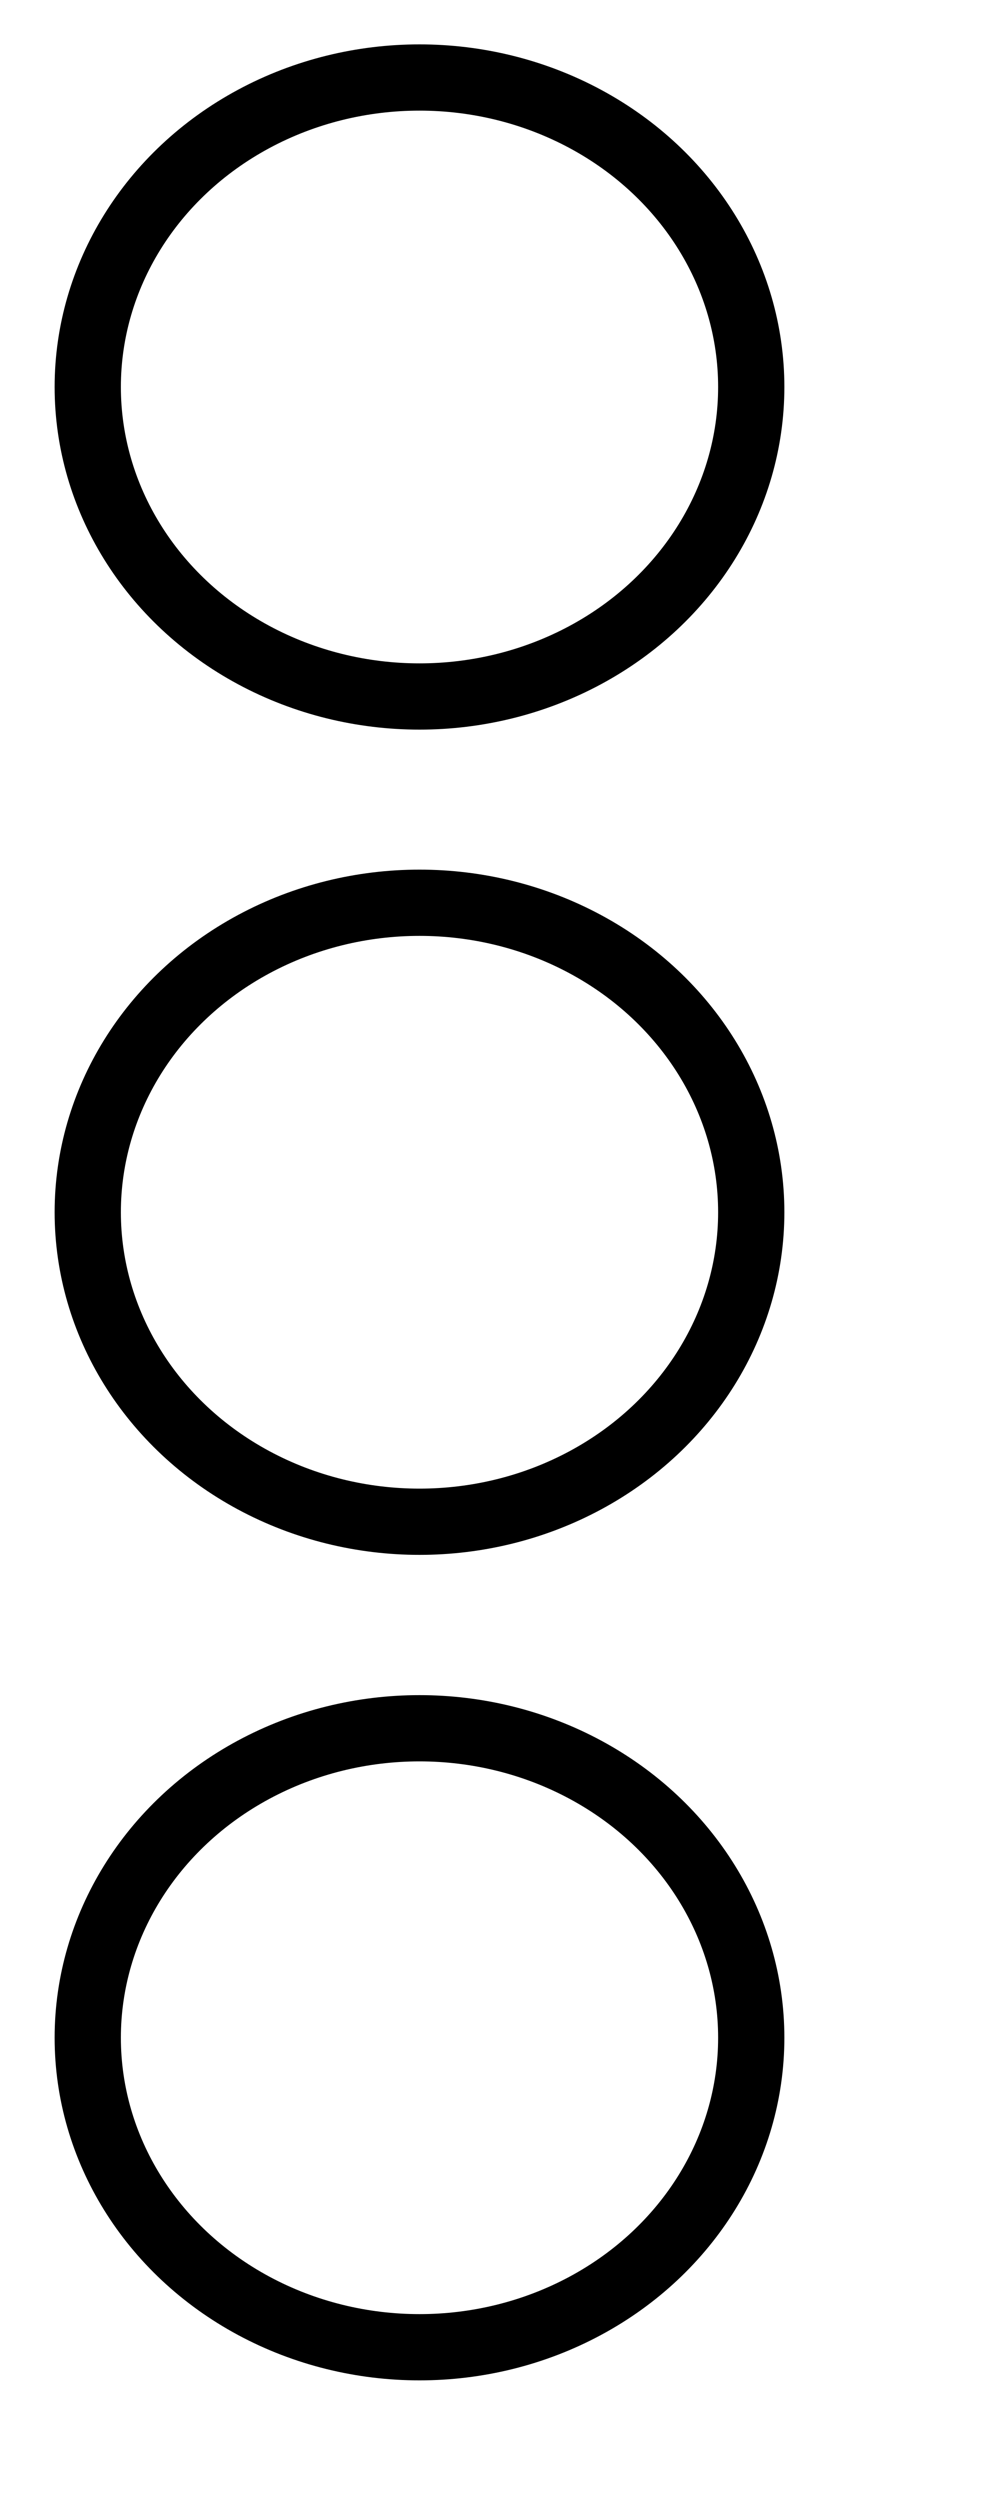 <svg width="4" height="10" viewBox="0 0 4 10" fill="none" xmlns="http://www.w3.org/2000/svg">
<ellipse cx="1.678" cy="1.548" rx="1.327" ry="1.238" stroke="black" stroke-width="0.265"/>
<ellipse cx="1.678" cy="4.849" rx="1.327" ry="1.238" stroke="black" stroke-width="0.265"/>
<ellipse cx="1.678" cy="8.151" rx="1.327" ry="1.238" stroke="black" stroke-width="0.265"/>
</svg>

